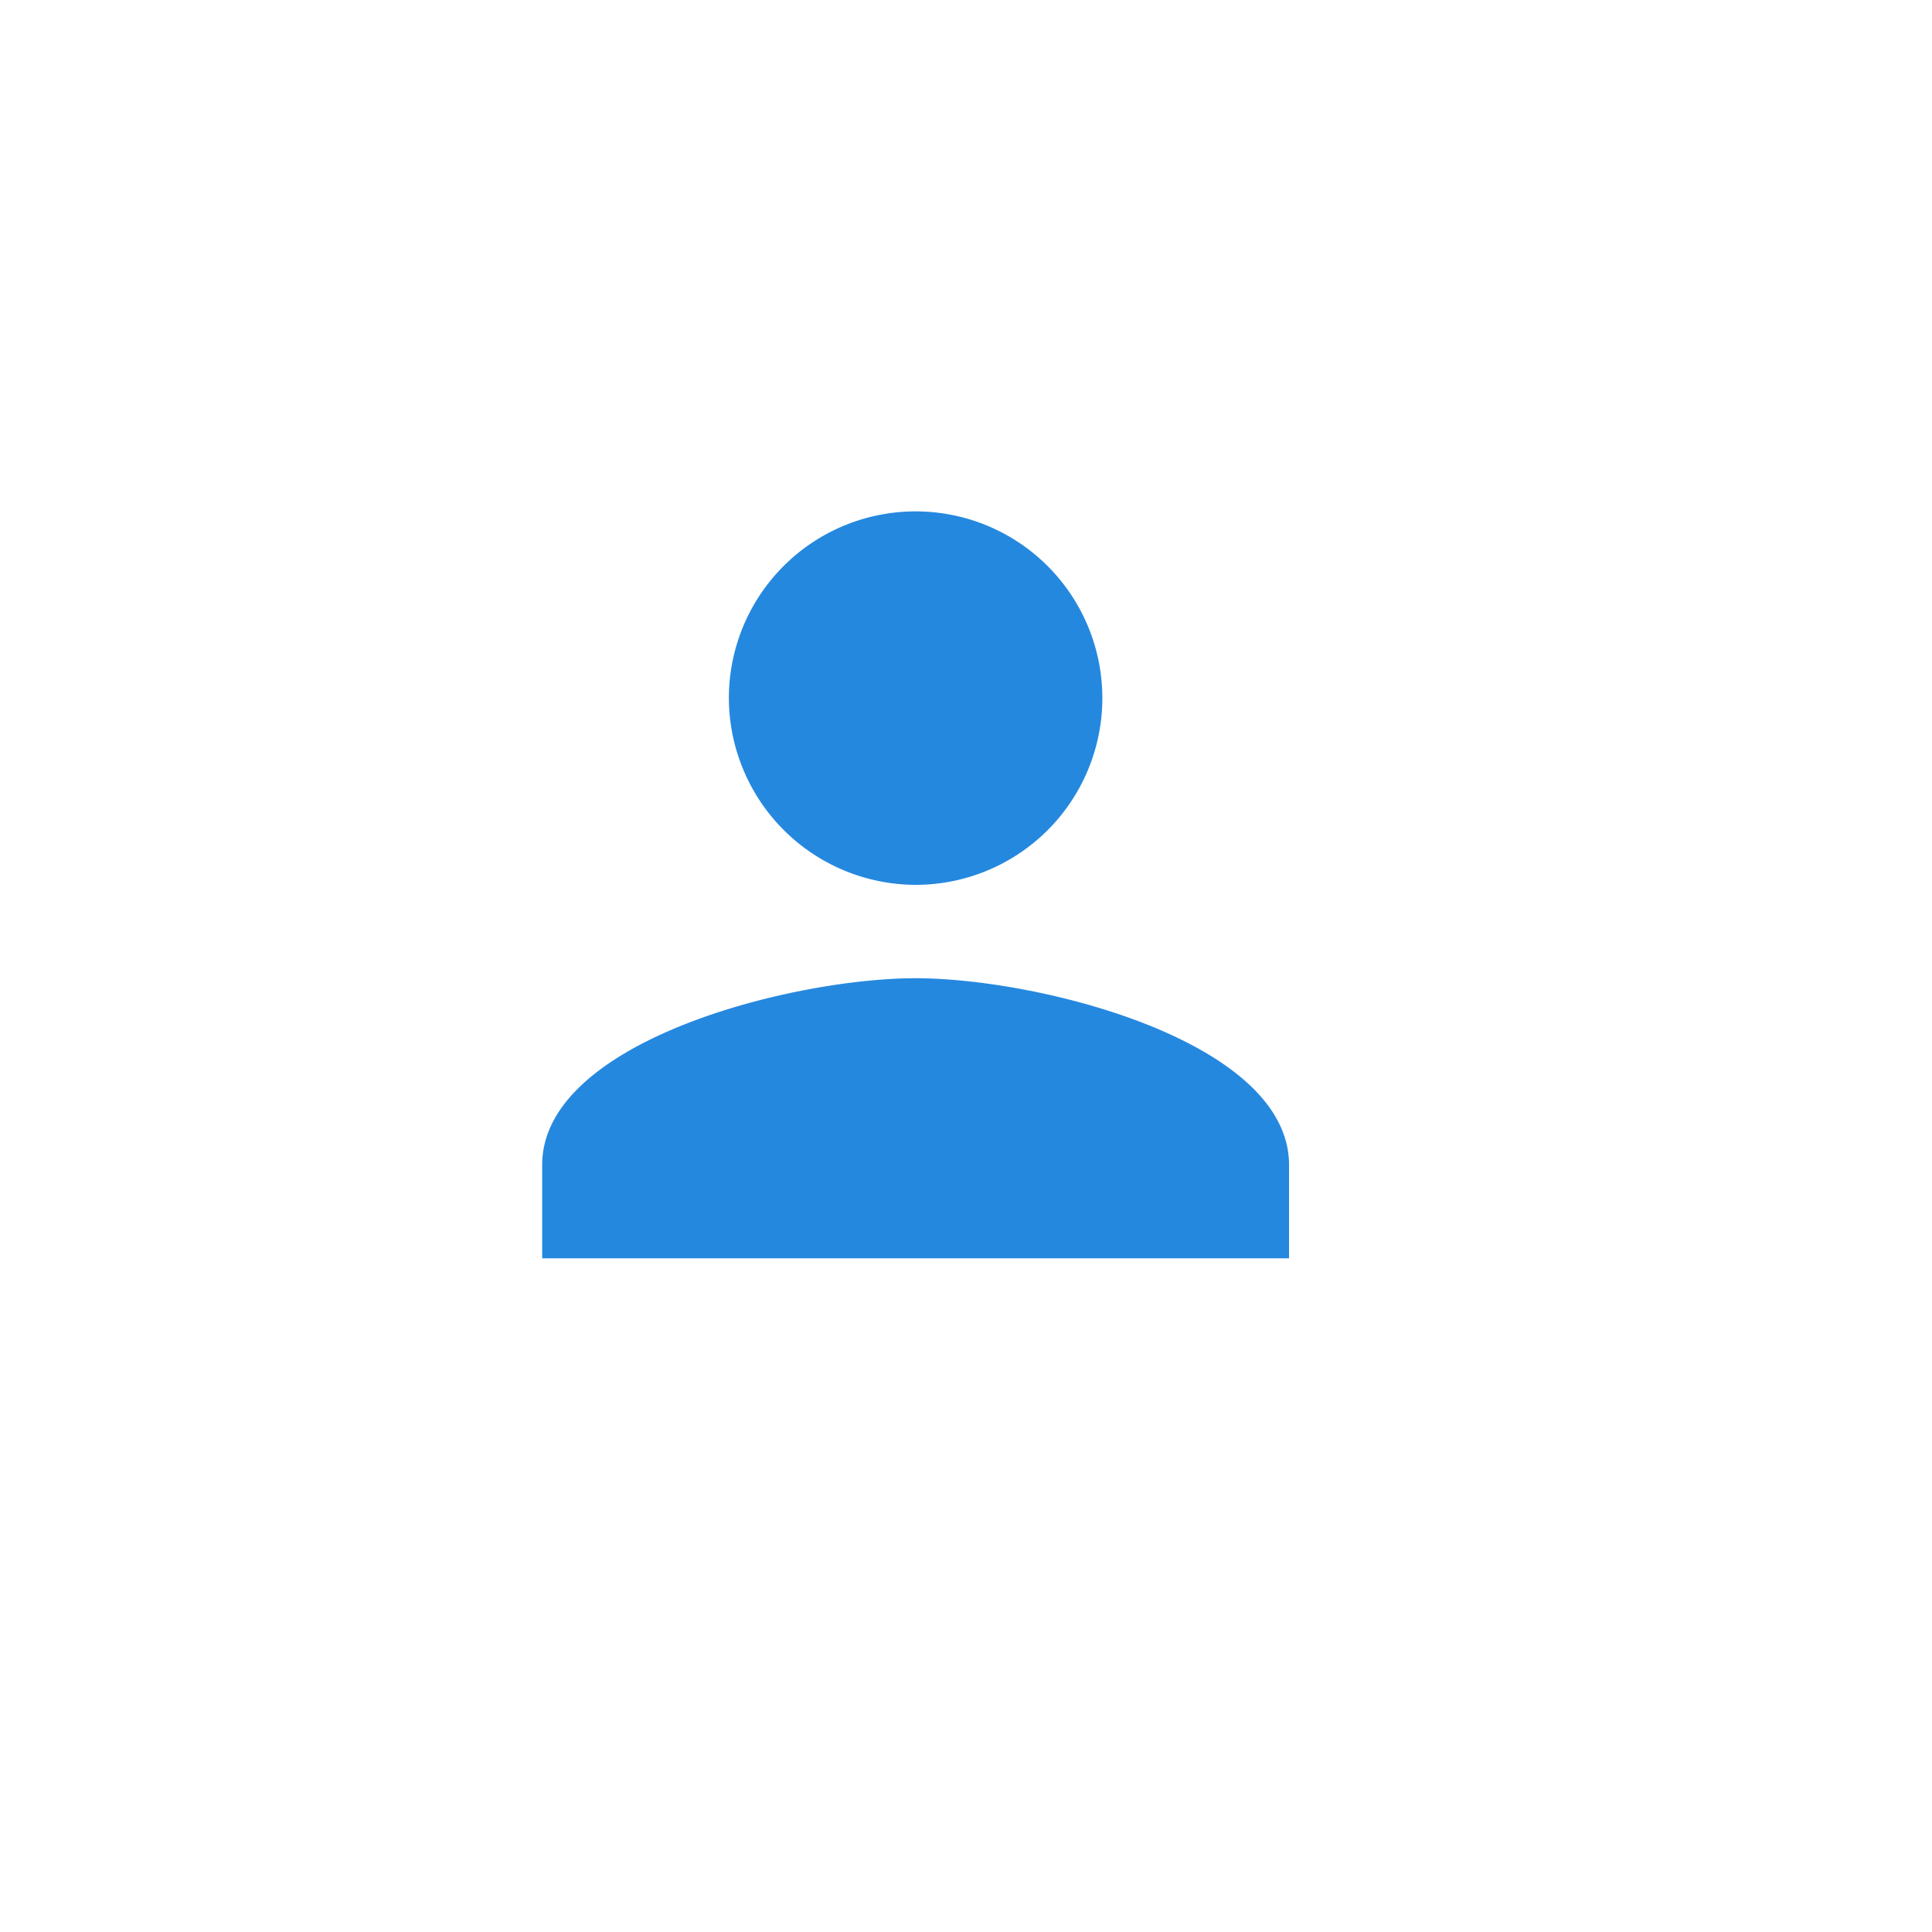 <svg xmlns="http://www.w3.org/2000/svg" xmlns:xlink="http://www.w3.org/1999/xlink" width="60.939" height="60.939" viewBox="0 0 60.939 60.939">
  <defs>
    <filter id="Path_633" x="0" y="0" width="60.939" height="60.939" filterUnits="userSpaceOnUse">
      <feOffset dx="1" dy="1" input="SourceAlpha"/>
      <feGaussianBlur stdDeviation="2.5" result="blur"/>
      <feFlood flood-color="#090909" flood-opacity="0.102"/>
      <feComposite operator="in" in2="blur"/>
      <feComposite in="SourceGraphic"/>
    </filter>
  </defs>
  <g id="Group_3156" data-name="Group 3156" transform="translate(6.5 6.5)">
    <g transform="matrix(1, 0, 0, 1, -6.5, -6.5)" filter="url(#Path_633)">
      <path id="Path_633-2" data-name="Path 633" d="M22.97,0A22.97,22.97,0,1,1,0,22.97,22.97,22.97,0,0,1,22.97,0Z" transform="translate(6.5 6.5)" fill="#fff"/>
    </g>
    <path id="Icon_ionic-md-person" data-name="Icon ionic-md-person" d="M16.279,16.279a5.89,5.89,0,1,0-5.89-5.89A5.907,5.907,0,0,0,16.279,16.279Zm0,2.945c-3.9,0-11.779,1.988-11.779,5.89v2.945H28.058V25.113C28.058,21.212,20.181,19.224,16.279,19.224Z" transform="translate(6.101 5.131)" fill="#2588df"/>
  </g>
</svg>
